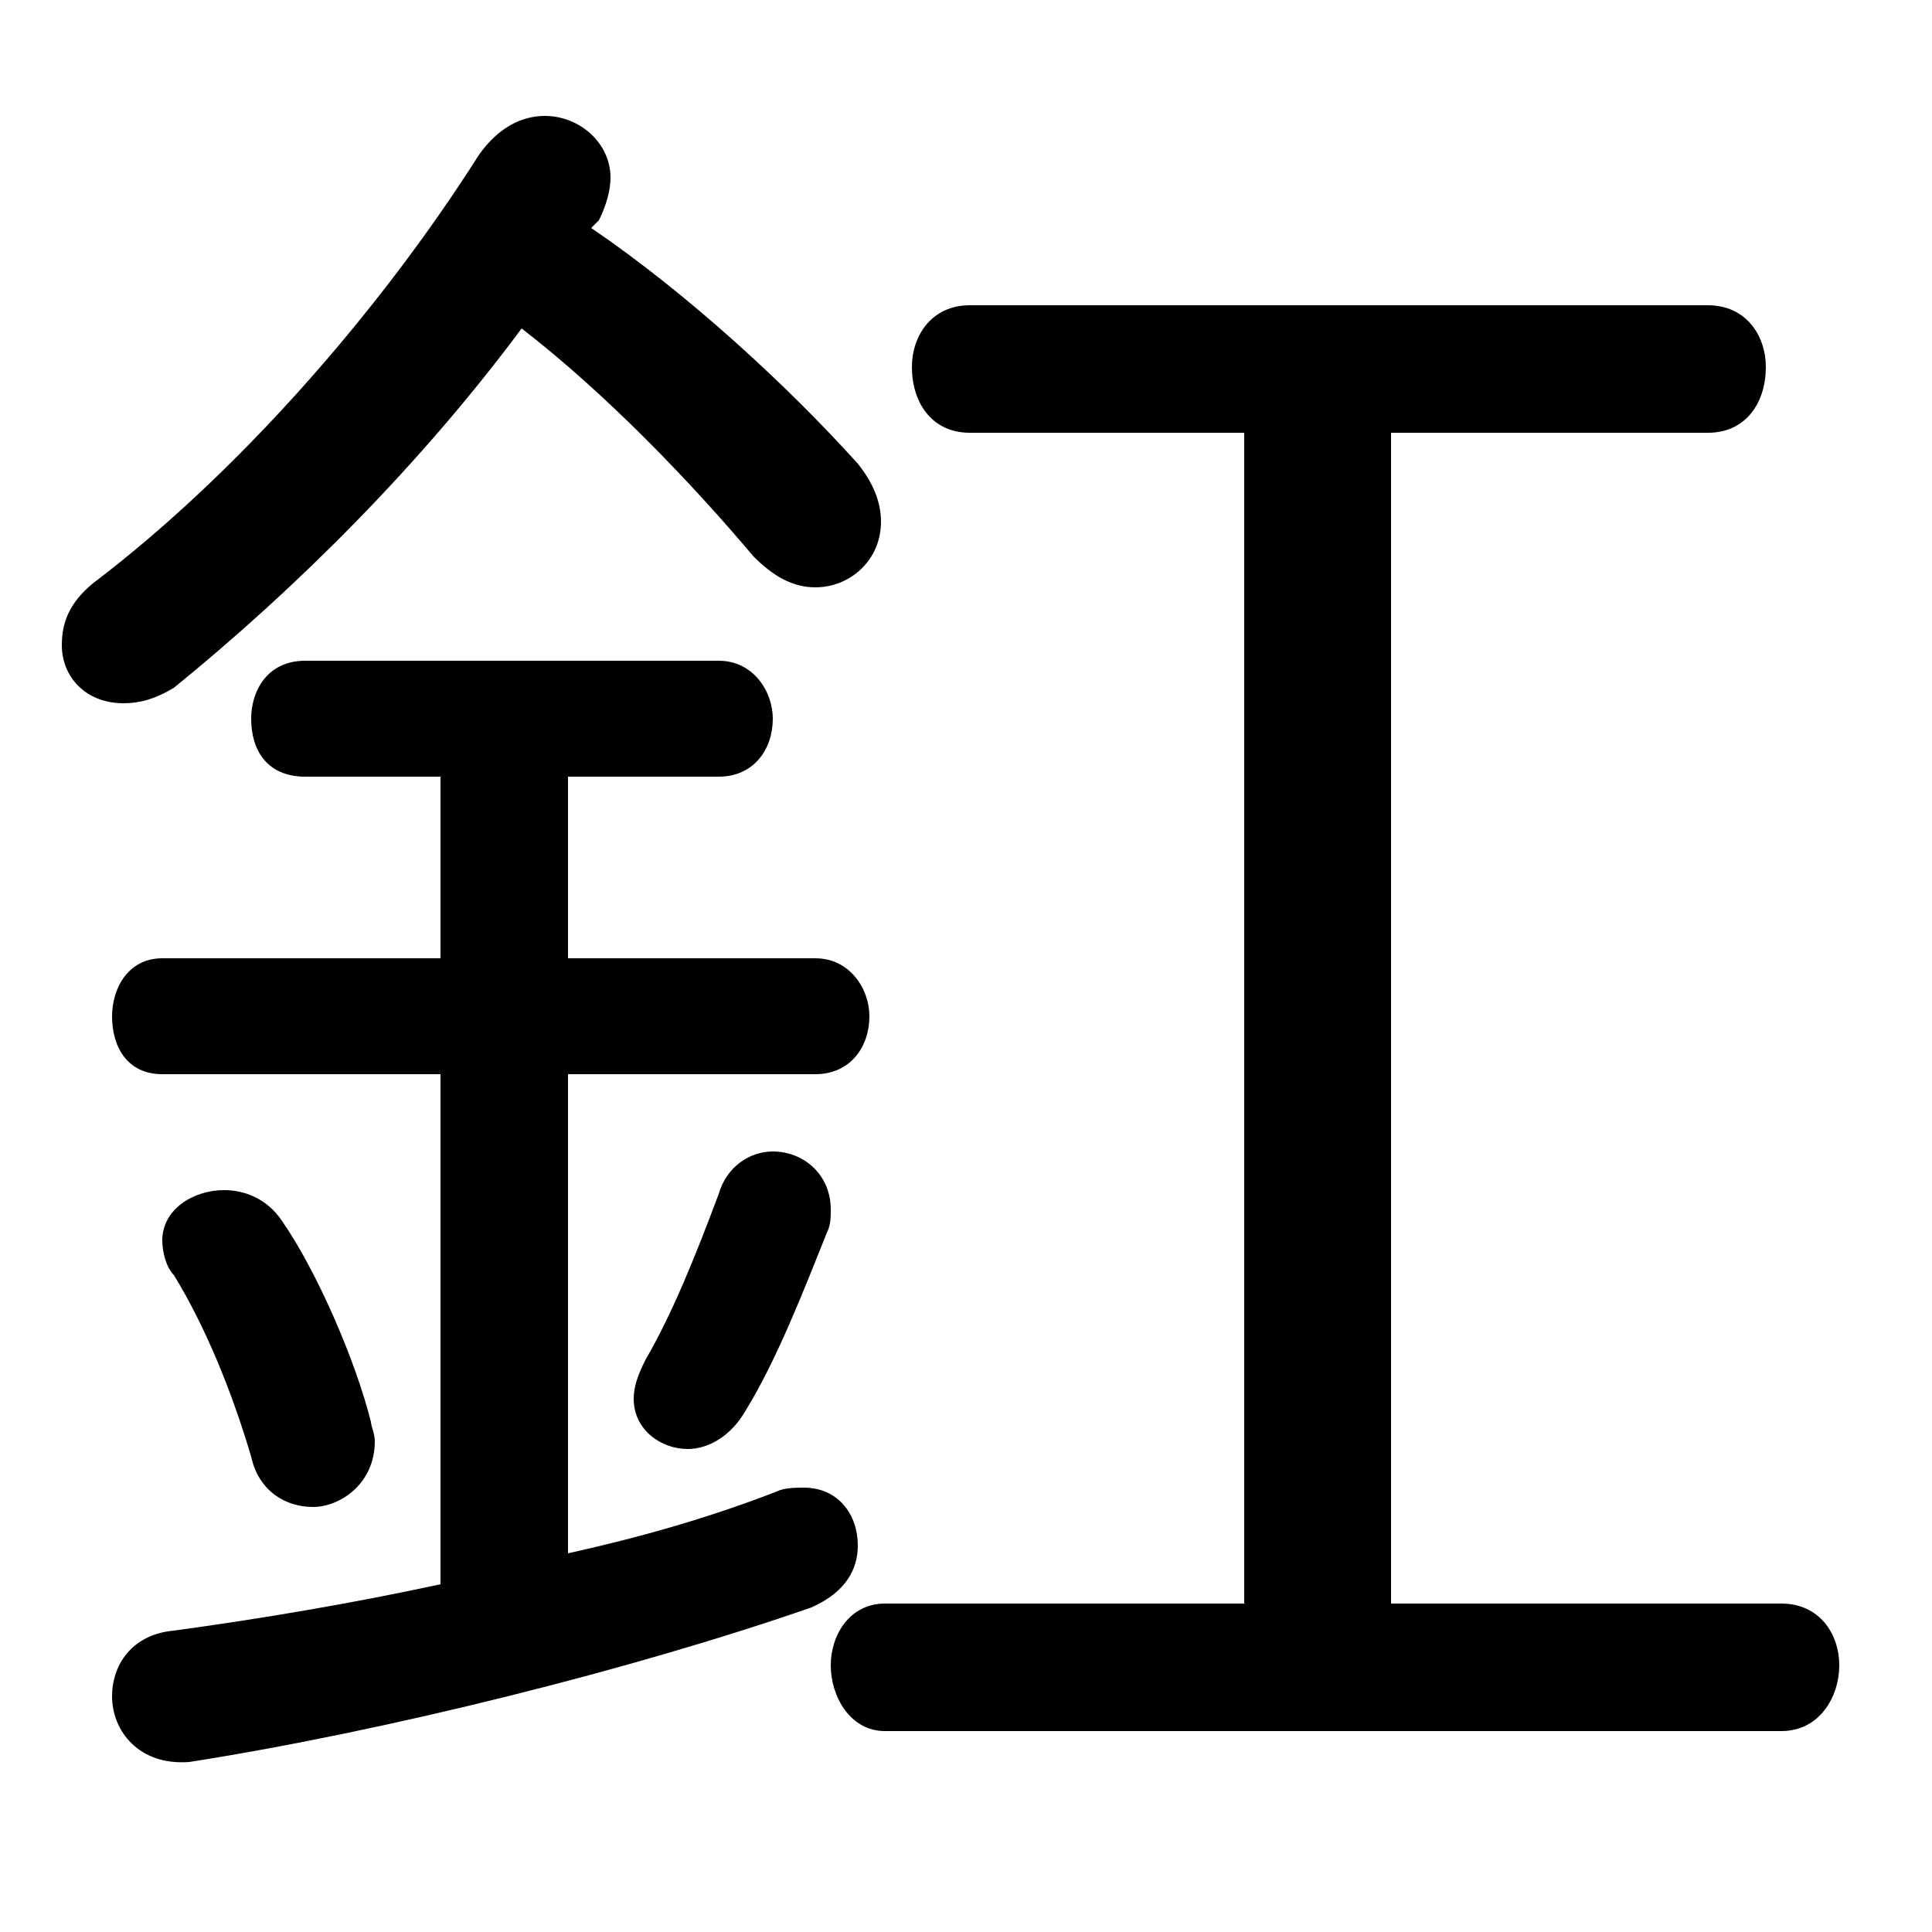 <svg xmlns="http://www.w3.org/2000/svg" viewBox="0 -44.0 50.0 50.0">
    <rect x="0" y="-44.0" width="50.0" height="50.0" fill="#808080" stroke="none"/>
    <g transform="scale(1, -1)">
        <!-- ボディの枠 -->
        <rect x="0" y="-6.0" width="50.0" height="50.0"
            stroke="white" fill="white"/>
        <!-- グリフ座標系の原点 -->
        <circle cx="0" cy="0" r="5" fill="white"/>
        <!-- グリフのアウトライン -->
        <g style="fill:black;stroke:#000000;stroke-width:0;stroke-linecap:round;stroke-linejoin:round;">
        <path d="M 14.7 16.2 L 21.1 16.2 C 22.0 16.2 22.5 16.9 22.5 17.7 C 22.5 18.4 22.0 19.2 21.1 19.2 L 14.7 19.2 L 14.7 23.9 L 18.6 23.9 C 19.5 23.9 20.0 24.6 20.0 25.4 C 20.0 26.1 19.5 26.9 18.6 26.9 L 7.9 26.9 C 6.9 26.9 6.5 26.1 6.5 25.4 C 6.5 24.6 6.9 23.9 7.9 23.9 L 11.4 23.9 L 11.4 19.2 L 4.2 19.2 C 3.3 19.2 2.9 18.4 2.9 17.7 C 2.9 16.9 3.3 16.2 4.2 16.2 L 11.4 16.2 L 11.4 3.0 C 9.1 2.5 6.7 2.1 4.5 1.8 C 3.4 1.7 2.9 0.9 2.9 0.1 C 2.9 -0.8 3.6 -1.7 4.9 -1.6 C 10.0 -0.8 16.4 0.8 21.0 2.4 C 21.9 2.8 22.2 3.4 22.2 4.0 C 22.2 4.8 21.7 5.5 20.8 5.5 C 20.6 5.5 20.3 5.5 20.1 5.4 C 18.3 4.7 16.5 4.2 14.7 3.8 Z M 15.5 38.3 C 15.7 38.7 15.8 39.1 15.8 39.4 C 15.8 40.3 15.0 41.0 14.1 41.0 C 13.5 41.0 12.9 40.7 12.4 40.0 C 9.8 35.9 6.1 31.7 2.4 28.9 C 1.8 28.4 1.6 27.9 1.6 27.3 C 1.6 26.5 2.2 25.8 3.2 25.8 C 3.6 25.8 4.0 25.9 4.5 26.2 C 7.7 28.8 10.9 32.0 13.5 35.5 C 15.7 33.8 17.9 31.5 19.5 29.6 C 20.0 29.1 20.5 28.8 21.1 28.8 C 22.0 28.8 22.8 29.5 22.8 30.5 C 22.8 31.0 22.6 31.5 22.2 32.0 C 20.4 34.0 17.8 36.4 15.3 38.1 Z M 36.0 2.5 L 36.0 32.8 L 44.2 32.8 C 45.2 32.8 45.7 33.6 45.7 34.5 C 45.7 35.3 45.2 36.1 44.2 36.1 L 25.1 36.1 C 24.1 36.1 23.6 35.3 23.6 34.5 C 23.6 33.6 24.1 32.8 25.1 32.8 L 32.2 32.8 L 32.2 2.5 L 22.9 2.5 C 22.0 2.5 21.5 1.7 21.5 0.9 C 21.5 0.1 22.0 -0.8 22.9 -0.8 L 46.1 -0.8 C 47.1 -0.8 47.6 0.1 47.6 0.9 C 47.6 1.7 47.1 2.5 46.1 2.5 Z M 7.3 12.4 C 6.9 13.0 6.3 13.2 5.8 13.2 C 5.0 13.2 4.2 12.7 4.2 11.9 C 4.2 11.6 4.3 11.2 4.5 11.0 C 5.3 9.7 6.0 8.0 6.5 6.3 C 6.7 5.4 7.4 5.0 8.1 5.0 C 8.8 5.0 9.7 5.6 9.7 6.7 C 9.7 6.9 9.6 7.1 9.6 7.2 C 9.2 8.8 8.2 11.1 7.3 12.4 Z M 18.6 13.1 C 18.0 11.5 17.4 10.0 16.7 8.8 C 16.5 8.4 16.4 8.1 16.4 7.8 C 16.4 7.0 17.1 6.5 17.8 6.5 C 18.3 6.5 18.9 6.8 19.3 7.5 C 20.1 8.8 20.8 10.6 21.4 12.1 C 21.5 12.3 21.5 12.5 21.5 12.7 C 21.5 13.6 20.8 14.2 20.0 14.2 C 19.4 14.2 18.8 13.8 18.6 13.1 Z"/>
    </g>
    </g>
</svg>
